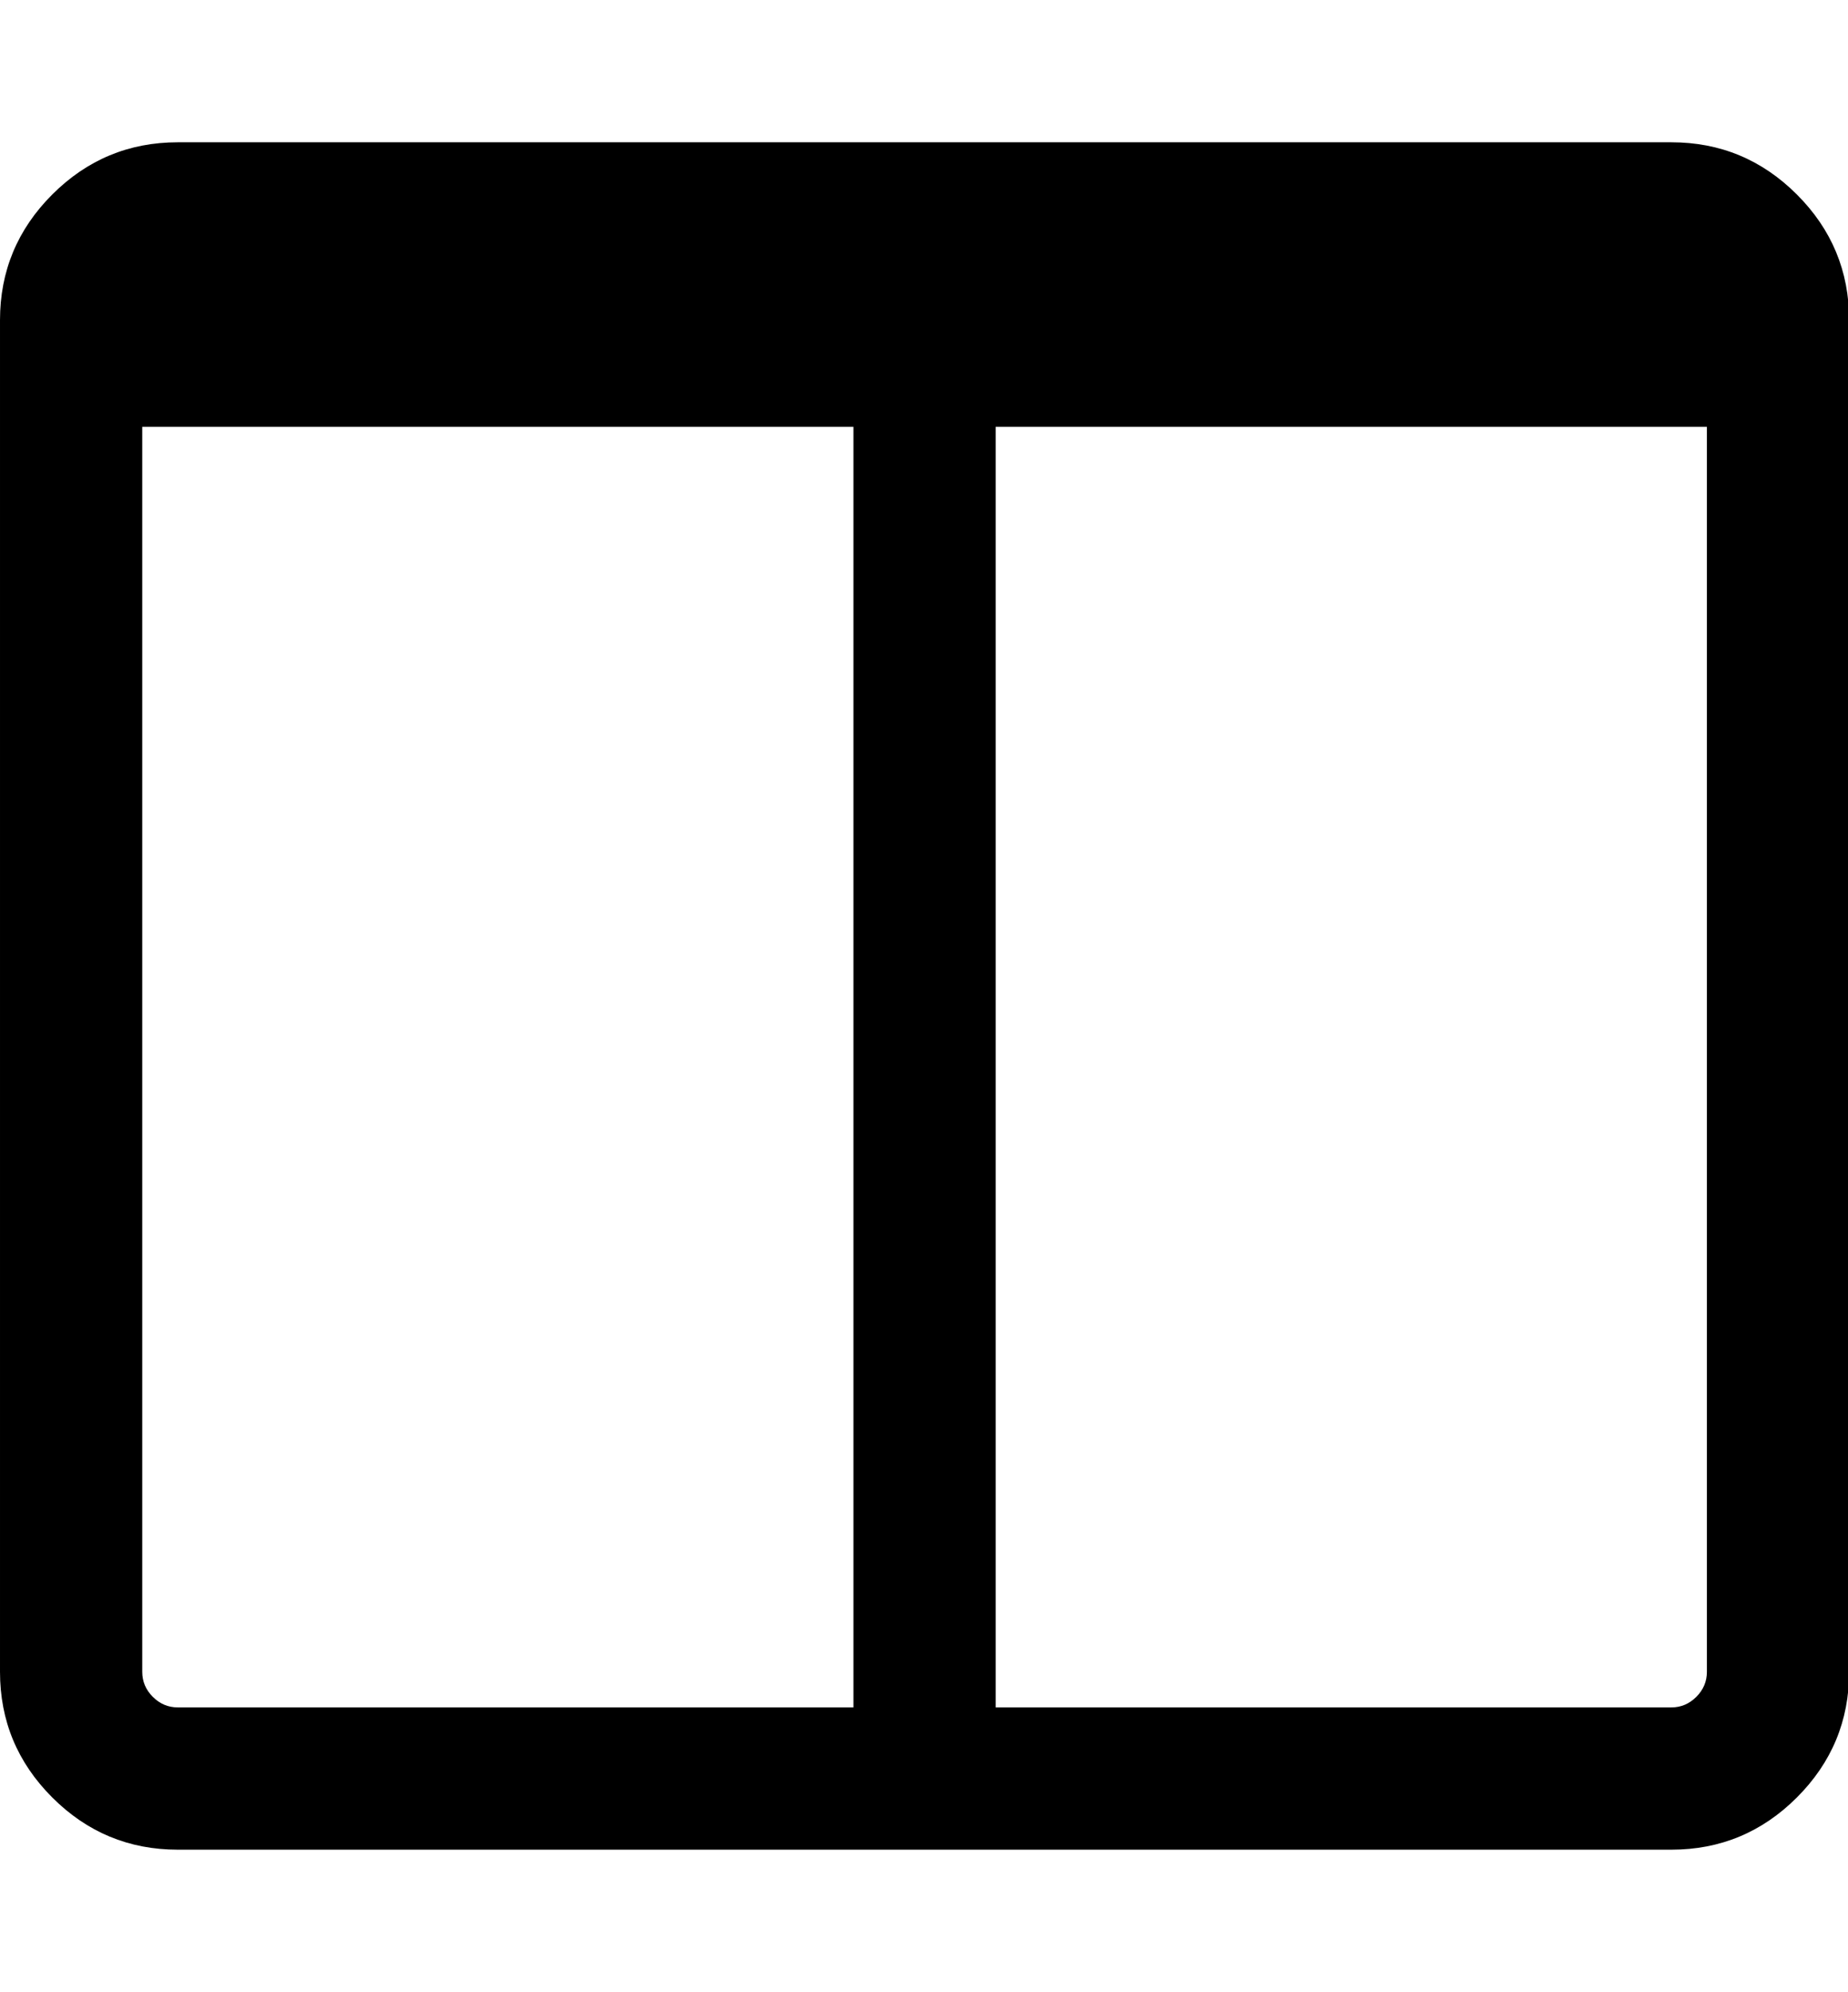 <?xml version="1.0" encoding="utf-8"?>
<!-- Generated by IcoMoon.io -->
<!DOCTYPE svg PUBLIC "-//W3C//DTD SVG 1.1//EN" "http://www.w3.org/Graphics/SVG/1.1/DTD/svg11.dtd">
<svg version="1.1" xmlns="http://www.w3.org/2000/svg" xmlns:xlink="http://www.w3.org/1999/xlink" width="464" height="500" viewBox="0 0 464 500">
	<path d="M44.643 428.571h169.643v-321.429h-178.571v312.5q0 3.627 2.651 6.278t6.278 2.651zM428.571 419.643v-312.5h-178.571v321.429h169.643q3.627 0 6.278-2.651t2.651-6.278zM464.286 80.357v339.286q0 18.415-13.114 31.529t-31.529 13.114h-375q-18.415 0-31.529-13.114t-13.114-31.529v-339.286q0-18.415 13.114-31.529t31.529-13.114h375q18.415 0 31.529 13.114t13.114 31.529z" fill="#000000" />
</svg>
